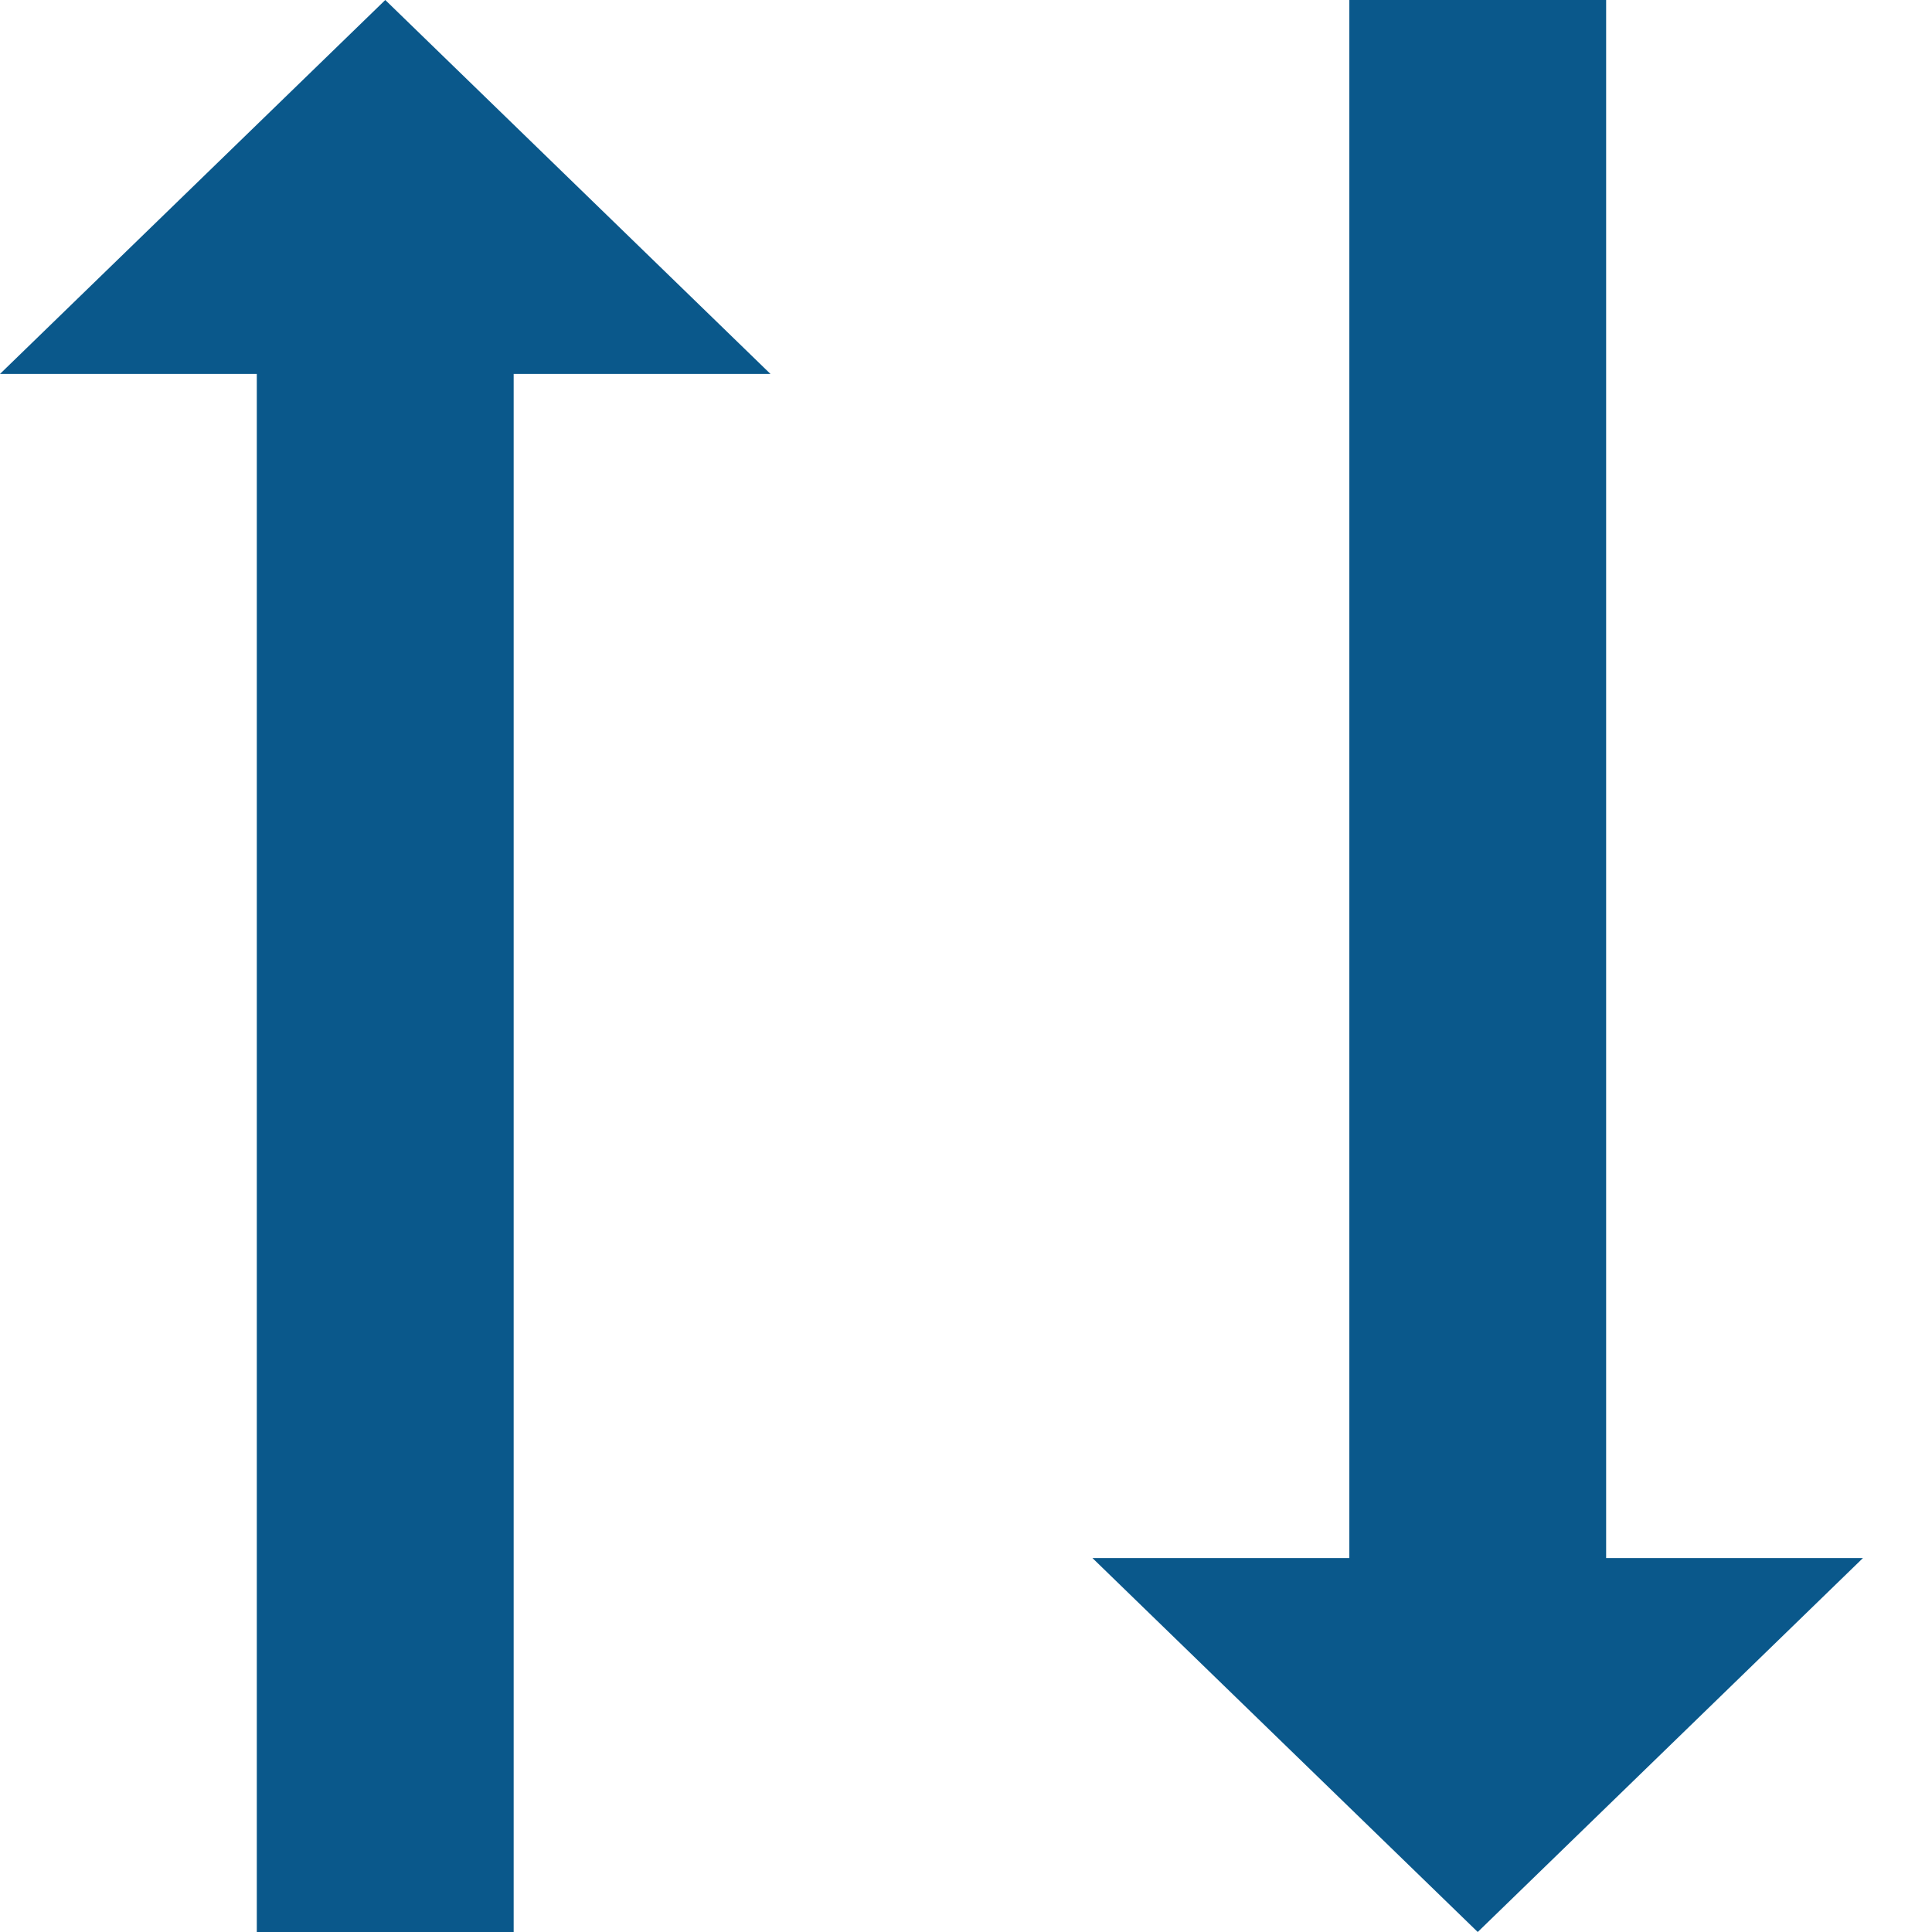 <svg width="24" height="24" viewBox="0 0 24 24" fill="none" xmlns="http://www.w3.org/2000/svg">
<path d="M4.786 -4.18371e-07L1.50435e-05 4.645L3.19 4.645L3.19 24L6.381 24L6.381 4.645L9.571 4.645L4.786 -4.18371e-07Z" fill="#0A588B"/>
<path d="M18.357 24L23.142 19.355H19.952V0H16.762V19.355H13.571L18.357 24Z" fill="#0A588B"/>
</svg>
